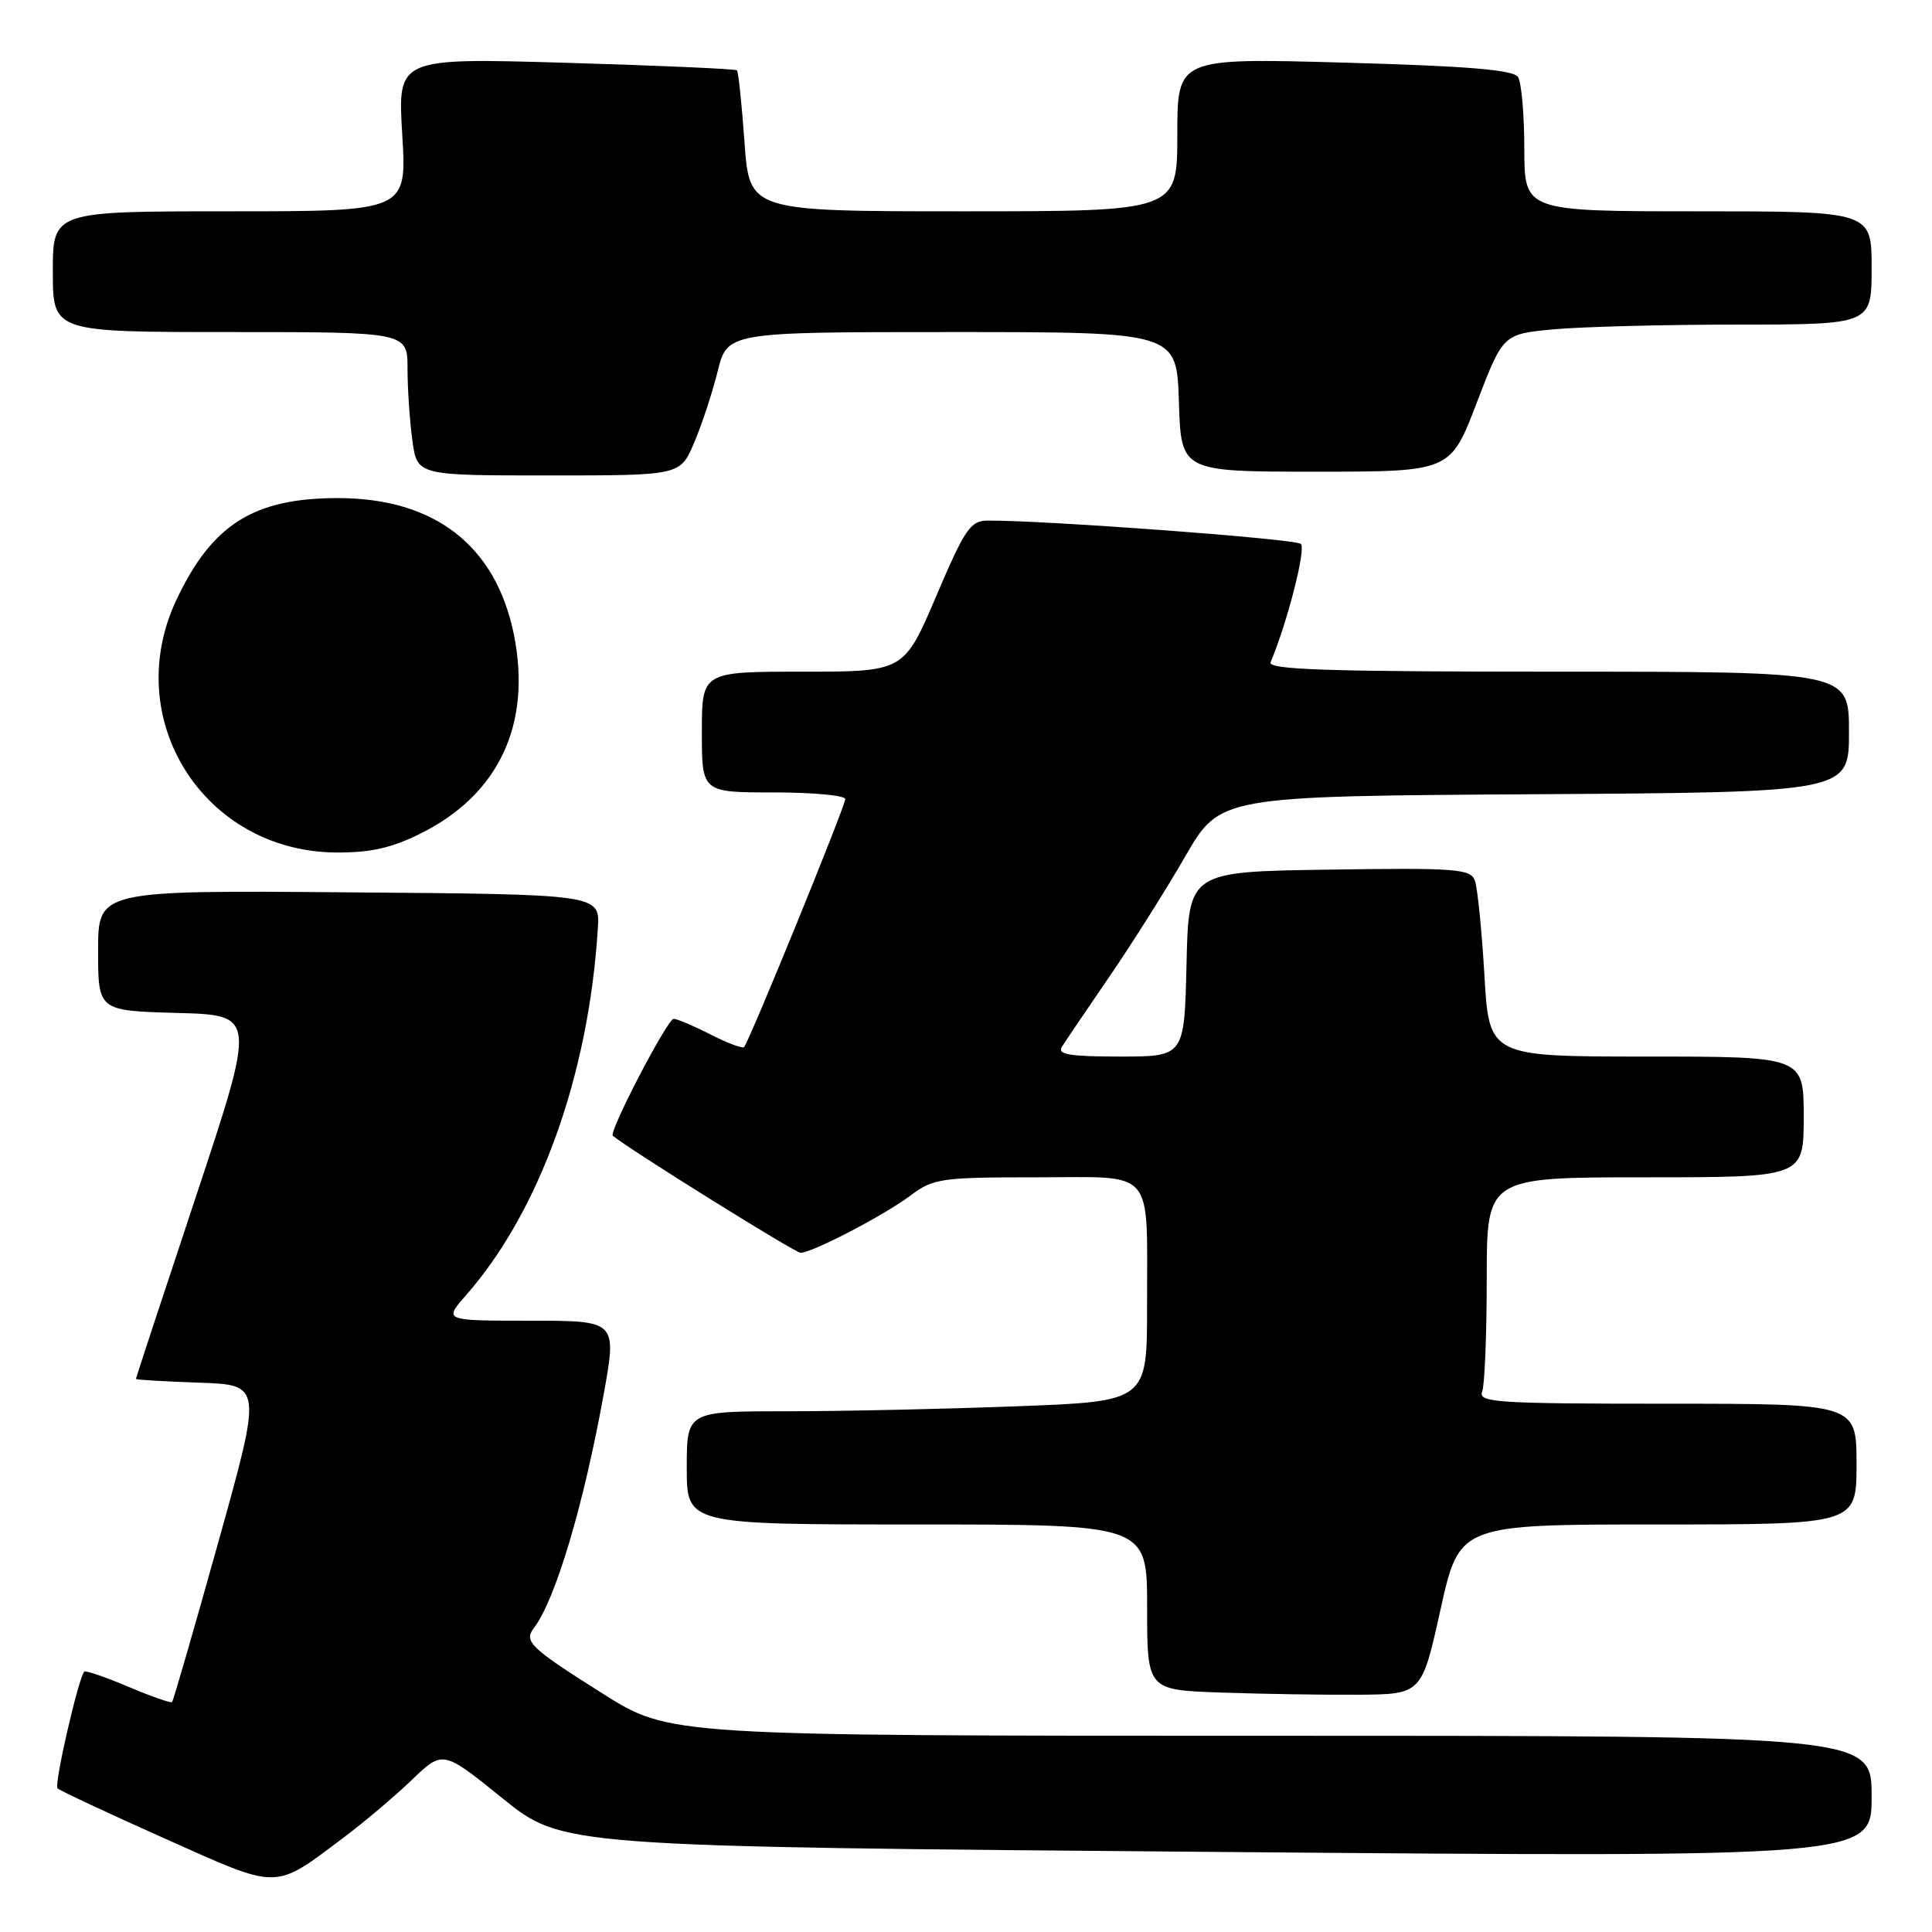 <?xml version="1.0" encoding="UTF-8" standalone="no"?>
<!DOCTYPE svg PUBLIC "-//W3C//DTD SVG 1.1//EN" "http://www.w3.org/Graphics/SVG/1.1/DTD/svg11.dtd" >
<svg xmlns="http://www.w3.org/2000/svg" xmlns:xlink="http://www.w3.org/1999/xlink" version="1.1" viewBox="0 0 256 256">
 <g >
 <path fill="currentColor"
d=" M 45.62 243.42 C 48.30 241.41 52.34 237.99 54.59 235.83 C 58.68 231.90 58.68 231.90 66.59 238.29 C 74.50 244.68 74.50 244.68 161.25 245.39 C 248.00 246.11 248.00 246.11 248.00 238.05 C 248.00 230.00 248.00 230.00 168.36 230.00 C 88.72 230.00 88.72 230.00 79.86 224.41 C 70.23 218.33 69.37 217.51 70.75 215.71 C 73.59 212.00 77.34 199.42 79.99 184.75 C 81.75 175.00 81.75 175.00 70.27 175.00 C 58.79 175.00 58.79 175.00 61.73 171.65 C 71.52 160.50 78.00 142.49 79.22 123.00 C 79.50 118.50 79.50 118.50 46.25 118.24 C 13.00 117.97 13.00 117.97 13.00 125.95 C 13.00 133.93 13.00 133.93 23.47 134.22 C 33.94 134.50 33.94 134.50 25.98 158.50 C 21.59 171.70 18.01 182.59 18.01 182.71 C 18.00 182.83 21.77 183.05 26.37 183.21 C 34.75 183.50 34.75 183.50 28.92 204.37 C 25.72 215.85 22.96 225.37 22.80 225.53 C 22.63 225.70 20.02 224.78 17.00 223.50 C 13.97 222.22 11.35 221.32 11.17 221.50 C 10.41 222.26 7.14 236.47 7.62 236.96 C 7.91 237.26 14.30 240.25 21.82 243.61 C 37.23 250.49 36.18 250.50 45.62 243.42 Z  M 190.88 213.25 C 193.38 202.00 193.38 202.00 219.69 202.00 C 246.00 202.00 246.00 202.00 246.00 194.00 C 246.00 186.00 246.00 186.00 220.89 186.00 C 198.41 186.00 195.85 185.83 196.39 184.42 C 196.73 183.55 197.00 176.80 197.00 169.42 C 197.00 156.00 197.00 156.00 218.00 156.00 C 239.00 156.00 239.00 156.00 239.00 148.00 C 239.00 140.00 239.00 140.00 218.15 140.00 C 197.31 140.00 197.31 140.00 196.69 129.17 C 196.34 123.21 195.77 117.58 195.42 116.65 C 194.84 115.13 192.86 114.98 176.13 115.23 C 157.50 115.50 157.50 115.50 157.22 127.75 C 156.94 140.00 156.94 140.00 148.42 140.00 C 141.73 140.00 140.07 139.72 140.70 138.72 C 141.14 138.01 143.96 133.85 146.96 129.47 C 149.97 125.08 154.50 117.90 157.04 113.50 C 161.65 105.50 161.65 105.50 203.33 105.24 C 245.00 104.98 245.00 104.98 245.00 96.99 C 245.00 89.00 245.00 89.00 206.42 89.00 C 175.94 89.00 167.94 88.74 168.36 87.75 C 170.60 82.42 173.08 72.70 172.37 72.07 C 171.63 71.40 138.50 68.94 130.91 68.98 C 128.58 69.00 127.88 70.02 124.05 79.00 C 119.78 89.00 119.78 89.00 106.39 89.00 C 93.00 89.00 93.00 89.00 93.00 97.00 C 93.00 105.00 93.00 105.00 102.50 105.00 C 107.72 105.00 112.00 105.40 112.00 105.88 C 112.00 106.83 99.25 138.09 98.59 138.74 C 98.37 138.96 96.37 138.21 94.14 137.07 C 91.91 135.93 89.71 135.00 89.26 135.00 C 88.44 135.00 80.63 150.00 81.20 150.49 C 83.15 152.16 105.34 166.00 106.08 166.00 C 107.63 166.00 117.16 161.03 120.68 158.39 C 123.67 156.15 124.69 156.00 137.32 156.00 C 153.28 156.00 151.97 154.47 151.99 173.09 C 152.00 185.69 152.00 185.69 134.75 186.34 C 125.26 186.70 111.54 187.00 104.25 187.00 C 91.00 187.00 91.00 187.00 91.00 194.50 C 91.00 202.00 91.00 202.00 121.50 202.00 C 152.00 202.00 152.00 202.00 152.00 212.96 C 152.00 223.93 152.00 223.93 161.75 224.27 C 167.11 224.46 175.30 224.59 179.94 224.56 C 188.39 224.50 188.39 224.50 190.88 213.25 Z  M 55.76 110.43 C 66.10 105.28 70.47 95.95 68.10 84.12 C 65.72 72.30 57.61 66.00 44.77 66.00 C 33.61 66.00 28.09 69.48 23.37 79.50 C 15.92 95.32 27.02 112.84 44.55 112.96 C 49.11 112.99 51.89 112.36 55.76 110.43 Z  M 91.94 58.75 C 92.95 56.41 94.36 52.14 95.08 49.25 C 96.38 44.00 96.38 44.00 126.15 44.00 C 155.92 44.00 155.92 44.00 156.21 53.25 C 156.50 62.50 156.50 62.50 174.34 62.50 C 192.18 62.50 192.18 62.50 195.67 53.39 C 199.16 44.27 199.16 44.27 205.83 43.64 C 209.50 43.30 220.49 43.01 230.25 43.01 C 248.00 43.00 248.00 43.00 248.00 35.50 C 248.00 28.00 248.00 28.00 225.00 28.00 C 202.00 28.00 202.00 28.00 201.98 19.75 C 201.98 15.21 201.60 10.92 201.15 10.21 C 200.55 9.26 194.61 8.76 178.17 8.30 C 156.00 7.68 156.00 7.68 156.00 17.84 C 156.00 28.00 156.00 28.00 127.65 28.00 C 99.30 28.00 99.30 28.00 98.65 18.83 C 98.29 13.79 97.84 9.51 97.65 9.32 C 97.46 9.13 87.26 8.68 74.99 8.32 C 52.68 7.67 52.68 7.67 53.30 17.84 C 53.92 28.00 53.92 28.00 30.46 28.00 C 7.00 28.00 7.00 28.00 7.00 36.00 C 7.00 44.00 7.00 44.00 30.50 44.00 C 54.00 44.00 54.00 44.00 54.00 48.86 C 54.00 51.53 54.29 55.81 54.64 58.36 C 55.27 63.00 55.27 63.00 72.69 63.00 C 90.11 63.00 90.11 63.00 91.94 58.75 Z "/>
</g>
</svg>